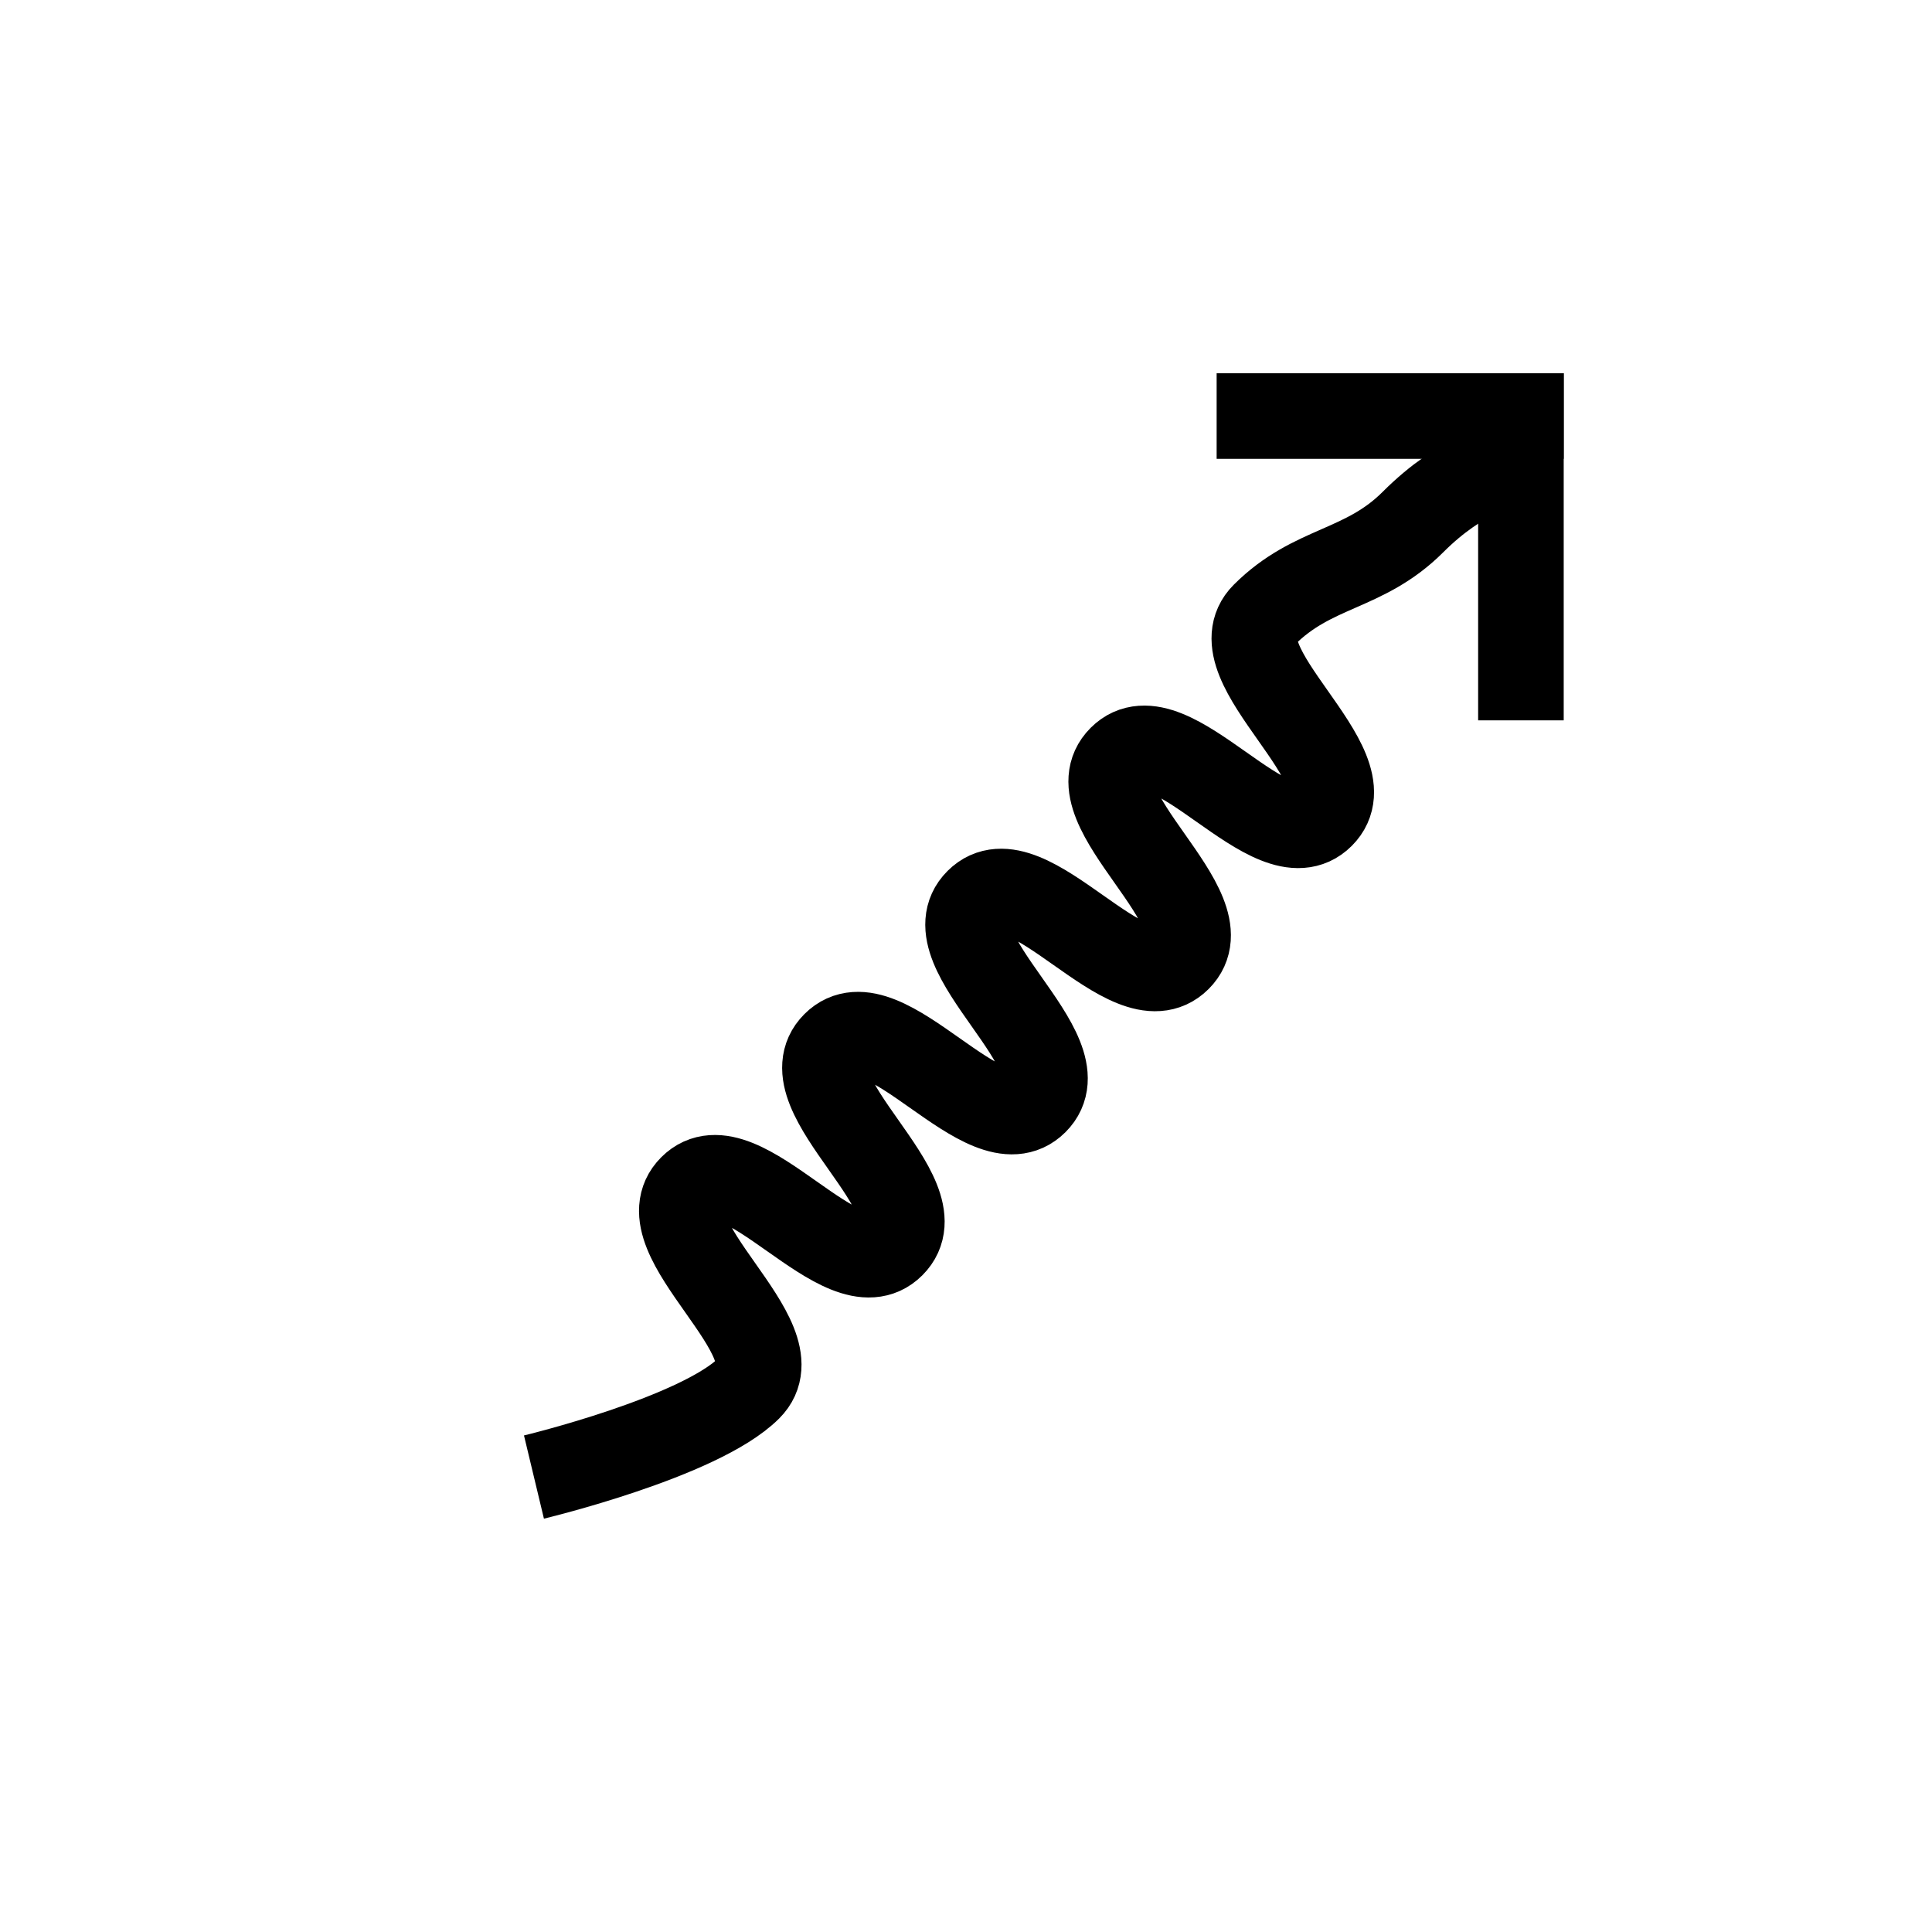 <?xml version="1.0" encoding="UTF-8" standalone="no"?>
<!-- Created with Inkscape (http://www.inkscape.org/) -->

<svg
   width="128"
   height="128"
   viewBox="0 0 33.867 33.867"
   version="1.1"
   id="svg135"
   xml:space="preserve"
   inkscape:version="1.2 (dc2aedaf03, 2022-05-15)"
   sodipodi:docname="move1.svg"
   inkscape:export-filename="..\move1.png"
   inkscape:export-xdpi="96"
   inkscape:export-ydpi="96"
   xmlns:inkscape="http://www.inkscape.org/namespaces/inkscape"
   xmlns:sodipodi="http://sodipodi.sourceforge.net/DTD/sodipodi-0.dtd"
   xmlns="http://www.w3.org/2000/svg"
   xmlns:svg="http://www.w3.org/2000/svg"><sodipodi:namedview
     id="namedview137"
     pagecolor="#ffffff"
     bordercolor="#000000"
     borderopacity="0.25"
     inkscape:showpageshadow="2"
     inkscape:pageopacity="0.0"
     inkscape:pagecheckerboard="0"
     inkscape:deskcolor="#d1d1d1"
     inkscape:document-units="mm"
     showgrid="false"
     inkscape:zoom="0.914906"
     inkscape:cx="-84.161651"
     inkscape:cy="397.30857"
     inkscape:window-width="3840"
     inkscape:window-height="2066"
     inkscape:window-x="-8"
     inkscape:window-y="-8"
     inkscape:window-maximized="1"
     inkscape:current-layer="layer1" /><defs
     id="defs132"><inkscape:path-effect
       effect="spiro"
       id="path-effect2209"
       is_visible="true"
       lpeversion="1" /><inkscape:path-effect
       effect="spiro"
       id="path-effect2205"
       is_visible="true"
       lpeversion="1" /><inkscape:path-effect
       effect="bspline"
       id="path-effect1304"
       is_visible="true"
       lpeversion="1"
       weight="33.333"
       steps="2"
       helper_size="0"
       apply_no_weight="true"
       apply_with_weight="true"
       only_selected="false" /><inkscape:path-effect
       effect="bspline"
       id="path-effect1243"
       is_visible="true"
       lpeversion="1"
       weight="33.333"
       steps="2"
       helper_size="0"
       apply_no_weight="true"
       apply_with_weight="true"
       only_selected="false" /><inkscape:path-effect
       effect="bspline"
       id="path-effect1237"
       is_visible="true"
       lpeversion="1"
       weight="33.333"
       steps="2"
       helper_size="0"
       apply_no_weight="true"
       apply_with_weight="true"
       only_selected="false" /><inkscape:path-effect
       effect="bspline"
       id="path-effect1233"
       is_visible="true"
       lpeversion="1"
       weight="33.333"
       steps="2"
       helper_size="0"
       apply_no_weight="true"
       apply_with_weight="true"
       only_selected="false" /><clipPath
       clipPathUnits="userSpaceOnUse"
       id="clipPath1096"><rect
         style="fill:#5c5c5c;fill-opacity:0.13;fill-rule:evenodd;stroke:#000000;stroke-width:0.128;stroke-dasharray:none"
         id="rect1098"
         width="81.235"
         height="131.844"
         x="124.655"
         y="19.968" /></clipPath></defs><g
     inkscape:label="Vrstva 1"
     inkscape:groupmode="layer"
     id="layer1"><path
       style="fill:#5c5c5c;fill-opacity:0.13;fill-rule:evenodd;stroke:#000000;stroke-width:1.5;stroke-dasharray:none"
       d="m 26.661,6.543 c 0,2.028 0,4.056 0,6.084"
       id="path1235"
       inkscape:path-effect="#path-effect1237"
       inkscape:original-d="m 26.660696,6.5429896 c 2.65e-4,2.0281188 2.65e-4,4.0559724 0,6.0835624" /><path
       style="fill:#5c5c5c;fill-opacity:0.13;fill-rule:evenodd;stroke:#000000;stroke-width:1.5;stroke-dasharray:none"
       d="m 27.411,7.293 c -2.028,0 -4.056,0 -6.084,0"
       id="path1239"
       inkscape:path-effect="#path-effect1243"
       inkscape:original-d="m 27.410696,7.2929896 c -2.028118,2.65e-4 -4.055972,2.65e-4 -6.083562,0" /><path
       style="fill:none;fill-opacity:0.13;fill-rule:evenodd;stroke:#000000;stroke-width:1.5;stroke-dasharray:none"
       d="m 9.36,25.892 c 0,0 2.908,-0.697 3.77,-1.559 0.862,-0.862 -1.87,-2.655 -1.008,-3.517 0.862,-0.862 2.655,1.87 3.517,1.008 0.862,-0.862 -1.87,-2.655 -1.008,-3.517 0.862,-0.862 2.655,1.87 3.517,1.008 0.862,-0.862 -1.87,-2.655 -1.008,-3.517 0.862,-0.862 2.655,1.87 3.517,1.008 0.862,-0.862 -1.87,-2.655 -1.008,-3.517 0.862,-0.862 2.655,1.87 3.517,1.008 0.862,-0.862 -1.87,-2.655 -1.008,-3.517 0.862,-0.862 1.751,-0.769 2.613,-1.631 0.862,-0.862 1.595,-0.986 1.595,-0.986"
       id="path2211"
       sodipodi:nodetypes="csssssssssssc" /></g></svg>
